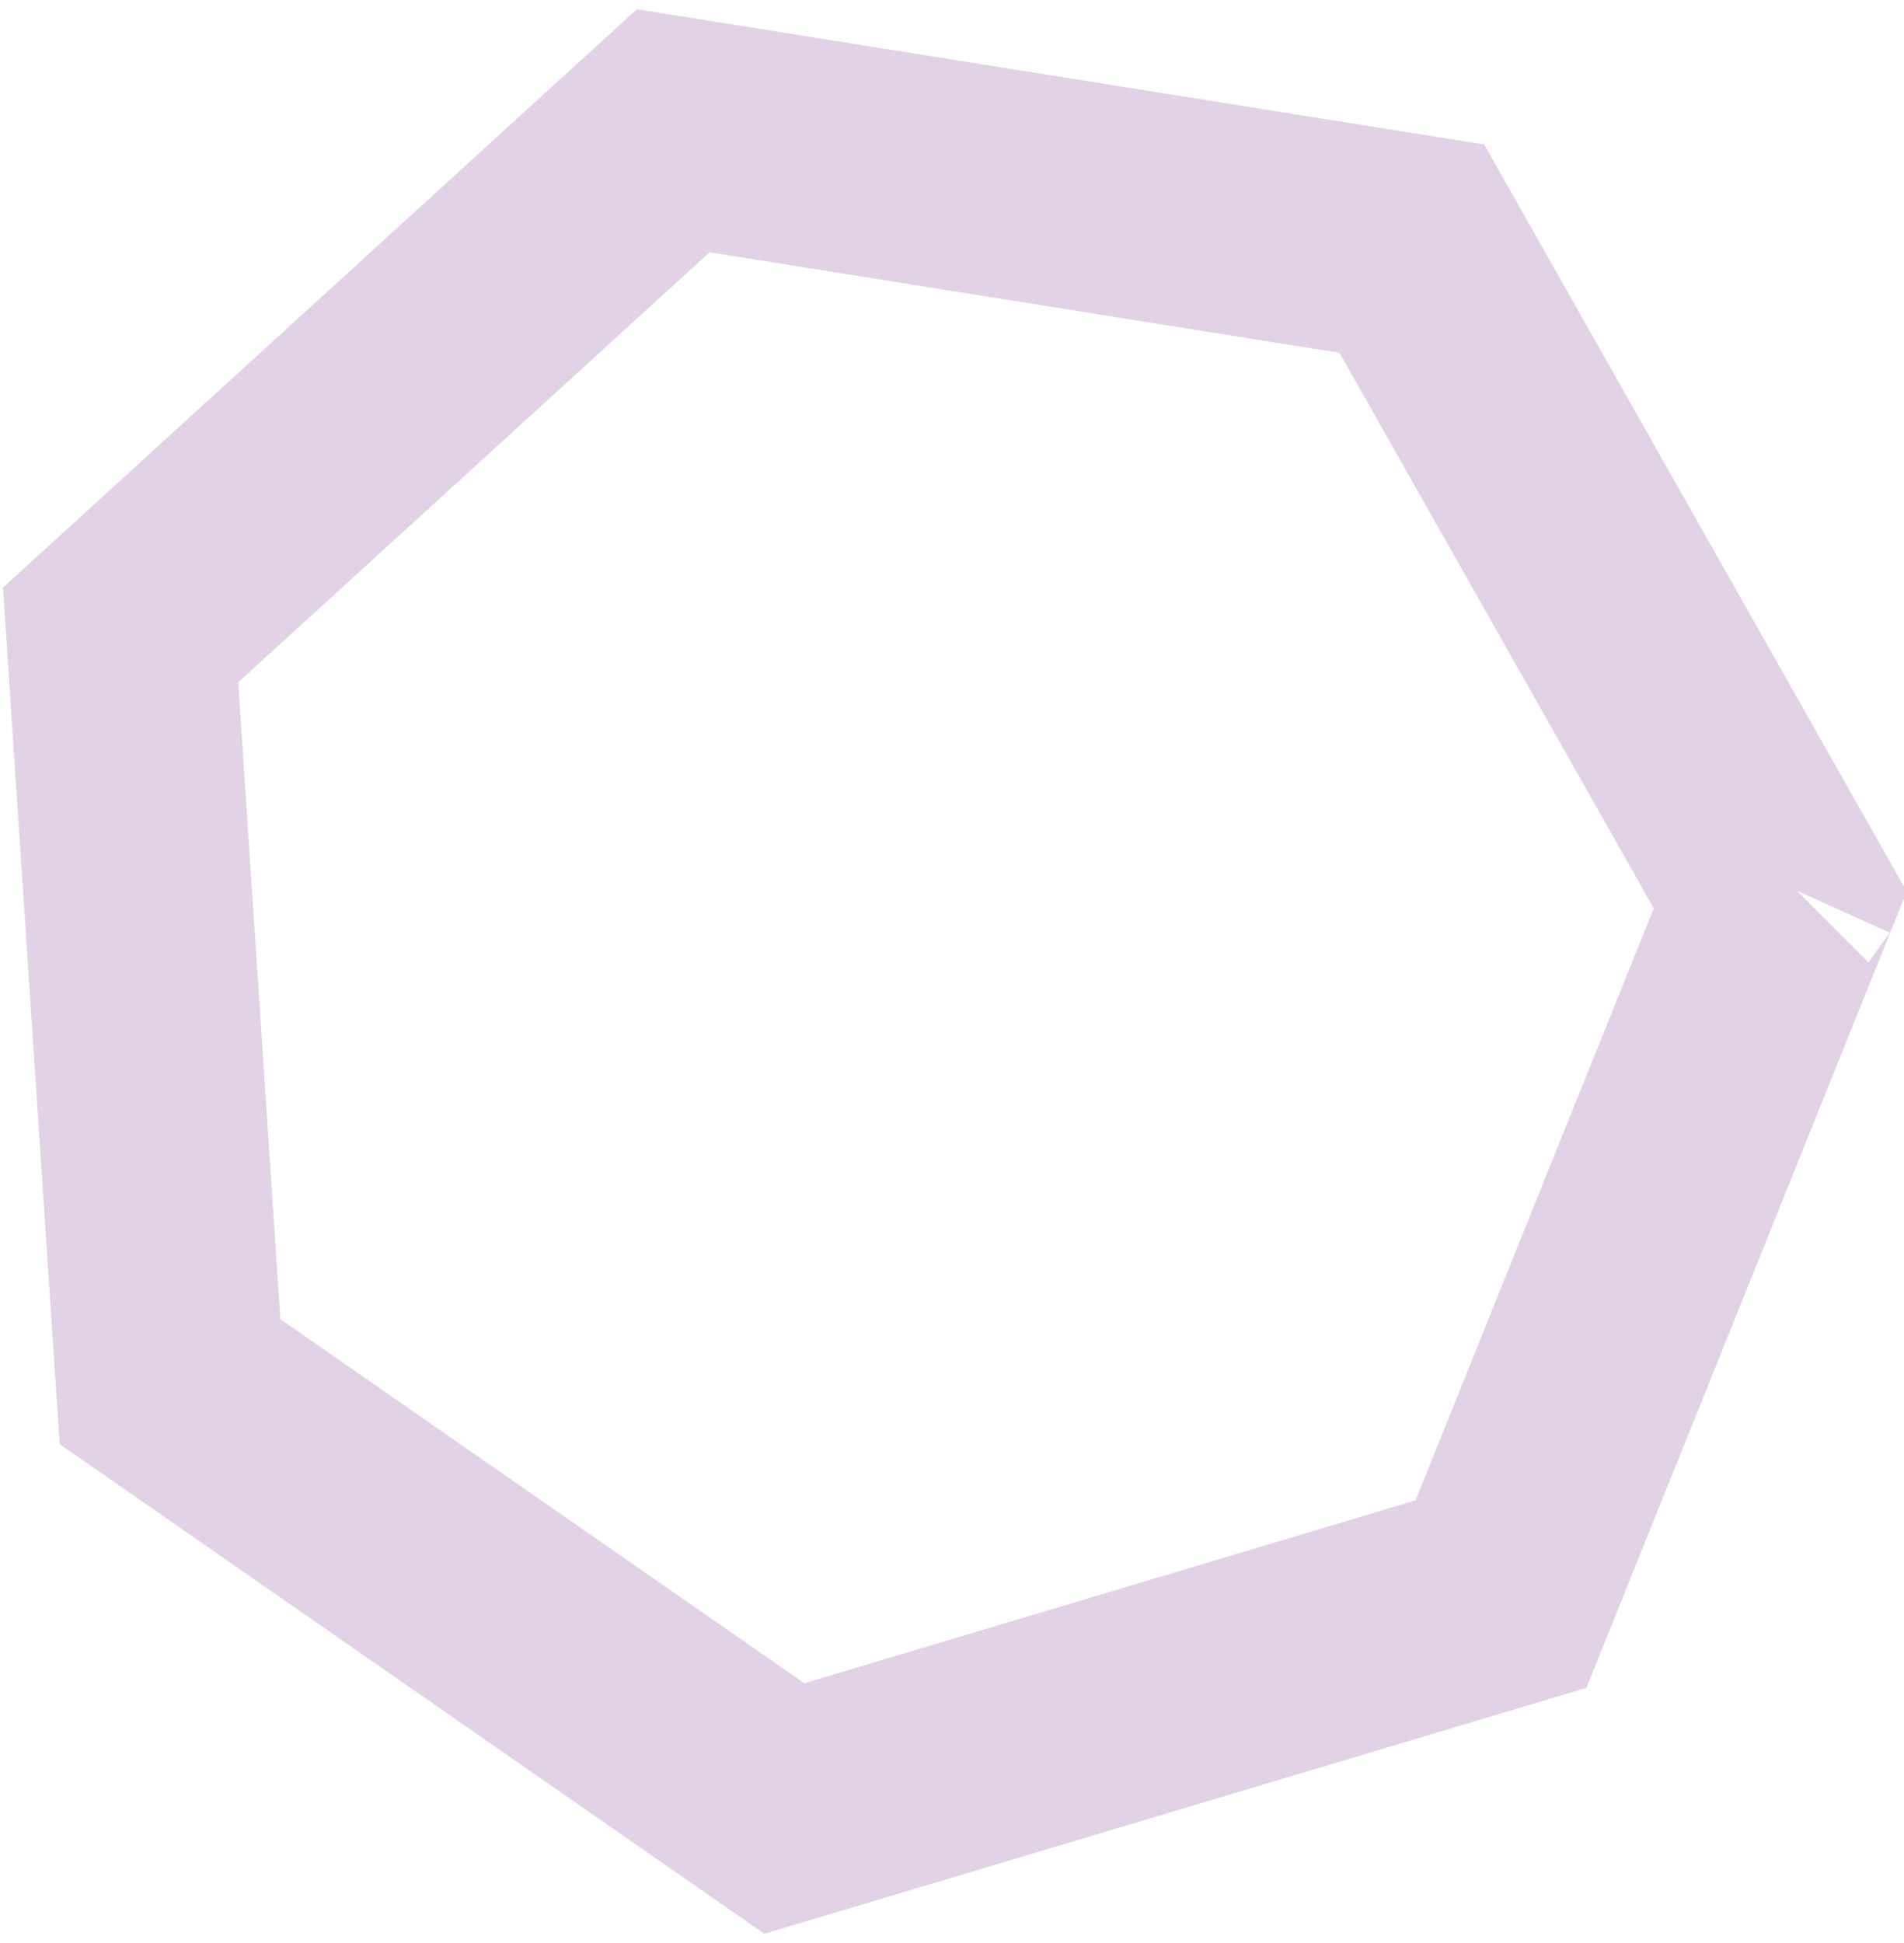 <svg width="100" height="102" viewBox="0 0 100 102" fill="none" xmlns="http://www.w3.org/2000/svg">
<path opacity="0.22" d="M35.359 6.864L74.152 13.054L93.5 47.243L78.833 83.686L41.196 94.94L8.93 72.532L6.333 33.334L35.359 6.864ZM93.889 46.276L93.887 46.281C93.888 46.279 93.888 46.277 93.889 46.276Z" stroke="#7D3589" stroke-width="12"/>
</svg>
